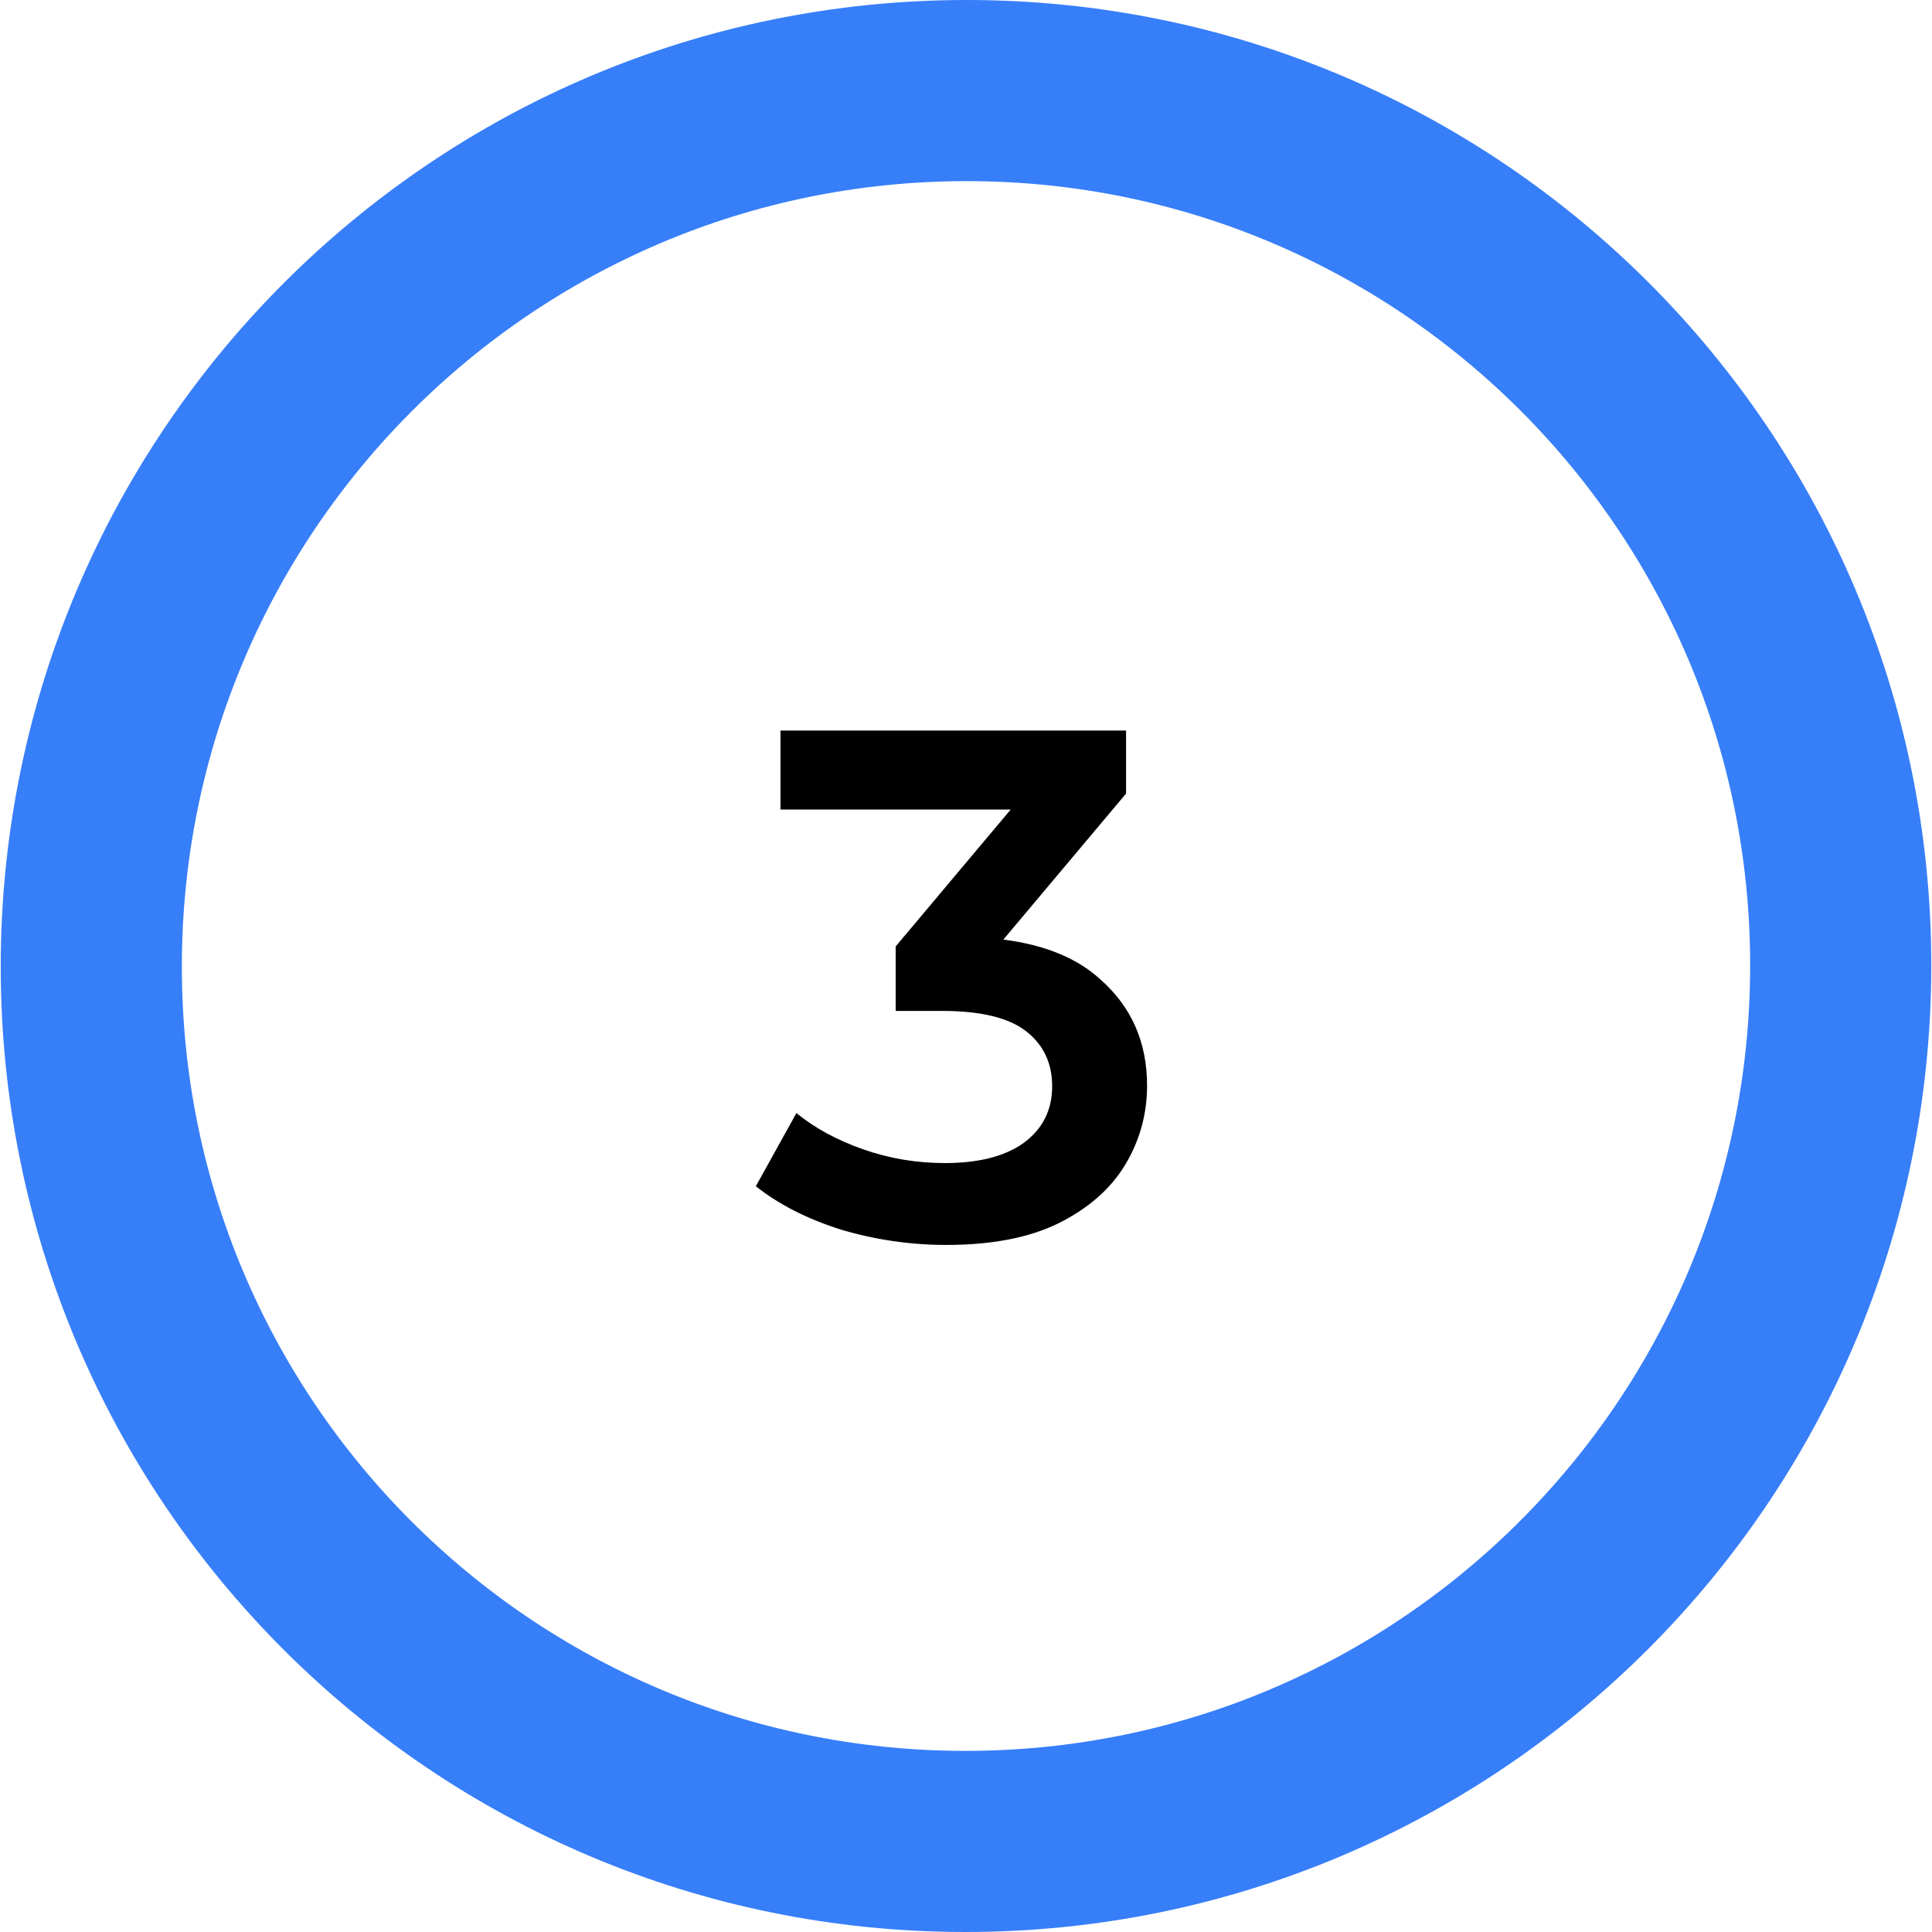 <svg width="64" height="64" viewBox="0 0 64 64" fill="none" xmlns="http://www.w3.org/2000/svg"><path d="M60.976 32C60.965 48.018 47.98 61 31.979 61C15.978 61 3.012 48.018 3.024 32C3.036 15.982 16.02 3 32.022 3C48.023 3 60.988 15.982 60.976 32Z" stroke="#377EF9" stroke-width="6"/><path d="M31.35 41.24C30.166 41.24 29.006 41.072 27.87 40.736C26.75 40.384 25.806 39.904 25.038 39.296L26.382 36.872C26.99 37.368 27.726 37.768 28.59 38.072C29.454 38.376 30.358 38.528 31.302 38.528C32.422 38.528 33.294 38.304 33.918 37.856C34.542 37.392 34.854 36.768 34.854 35.984C34.854 35.216 34.566 34.608 33.99 34.16C33.414 33.712 32.486 33.488 31.206 33.488H29.67V31.352L34.47 25.64L34.878 26.816H25.854V24.2H37.302V26.288L32.502 32L30.87 31.04H31.806C33.87 31.04 35.414 31.504 36.438 32.432C37.478 33.344 37.998 34.52 37.998 35.96C37.998 36.904 37.758 37.776 37.278 38.576C36.798 39.376 36.062 40.024 35.07 40.52C34.094 41 32.854 41.24 31.35 41.24Z" fill="black"/></svg>